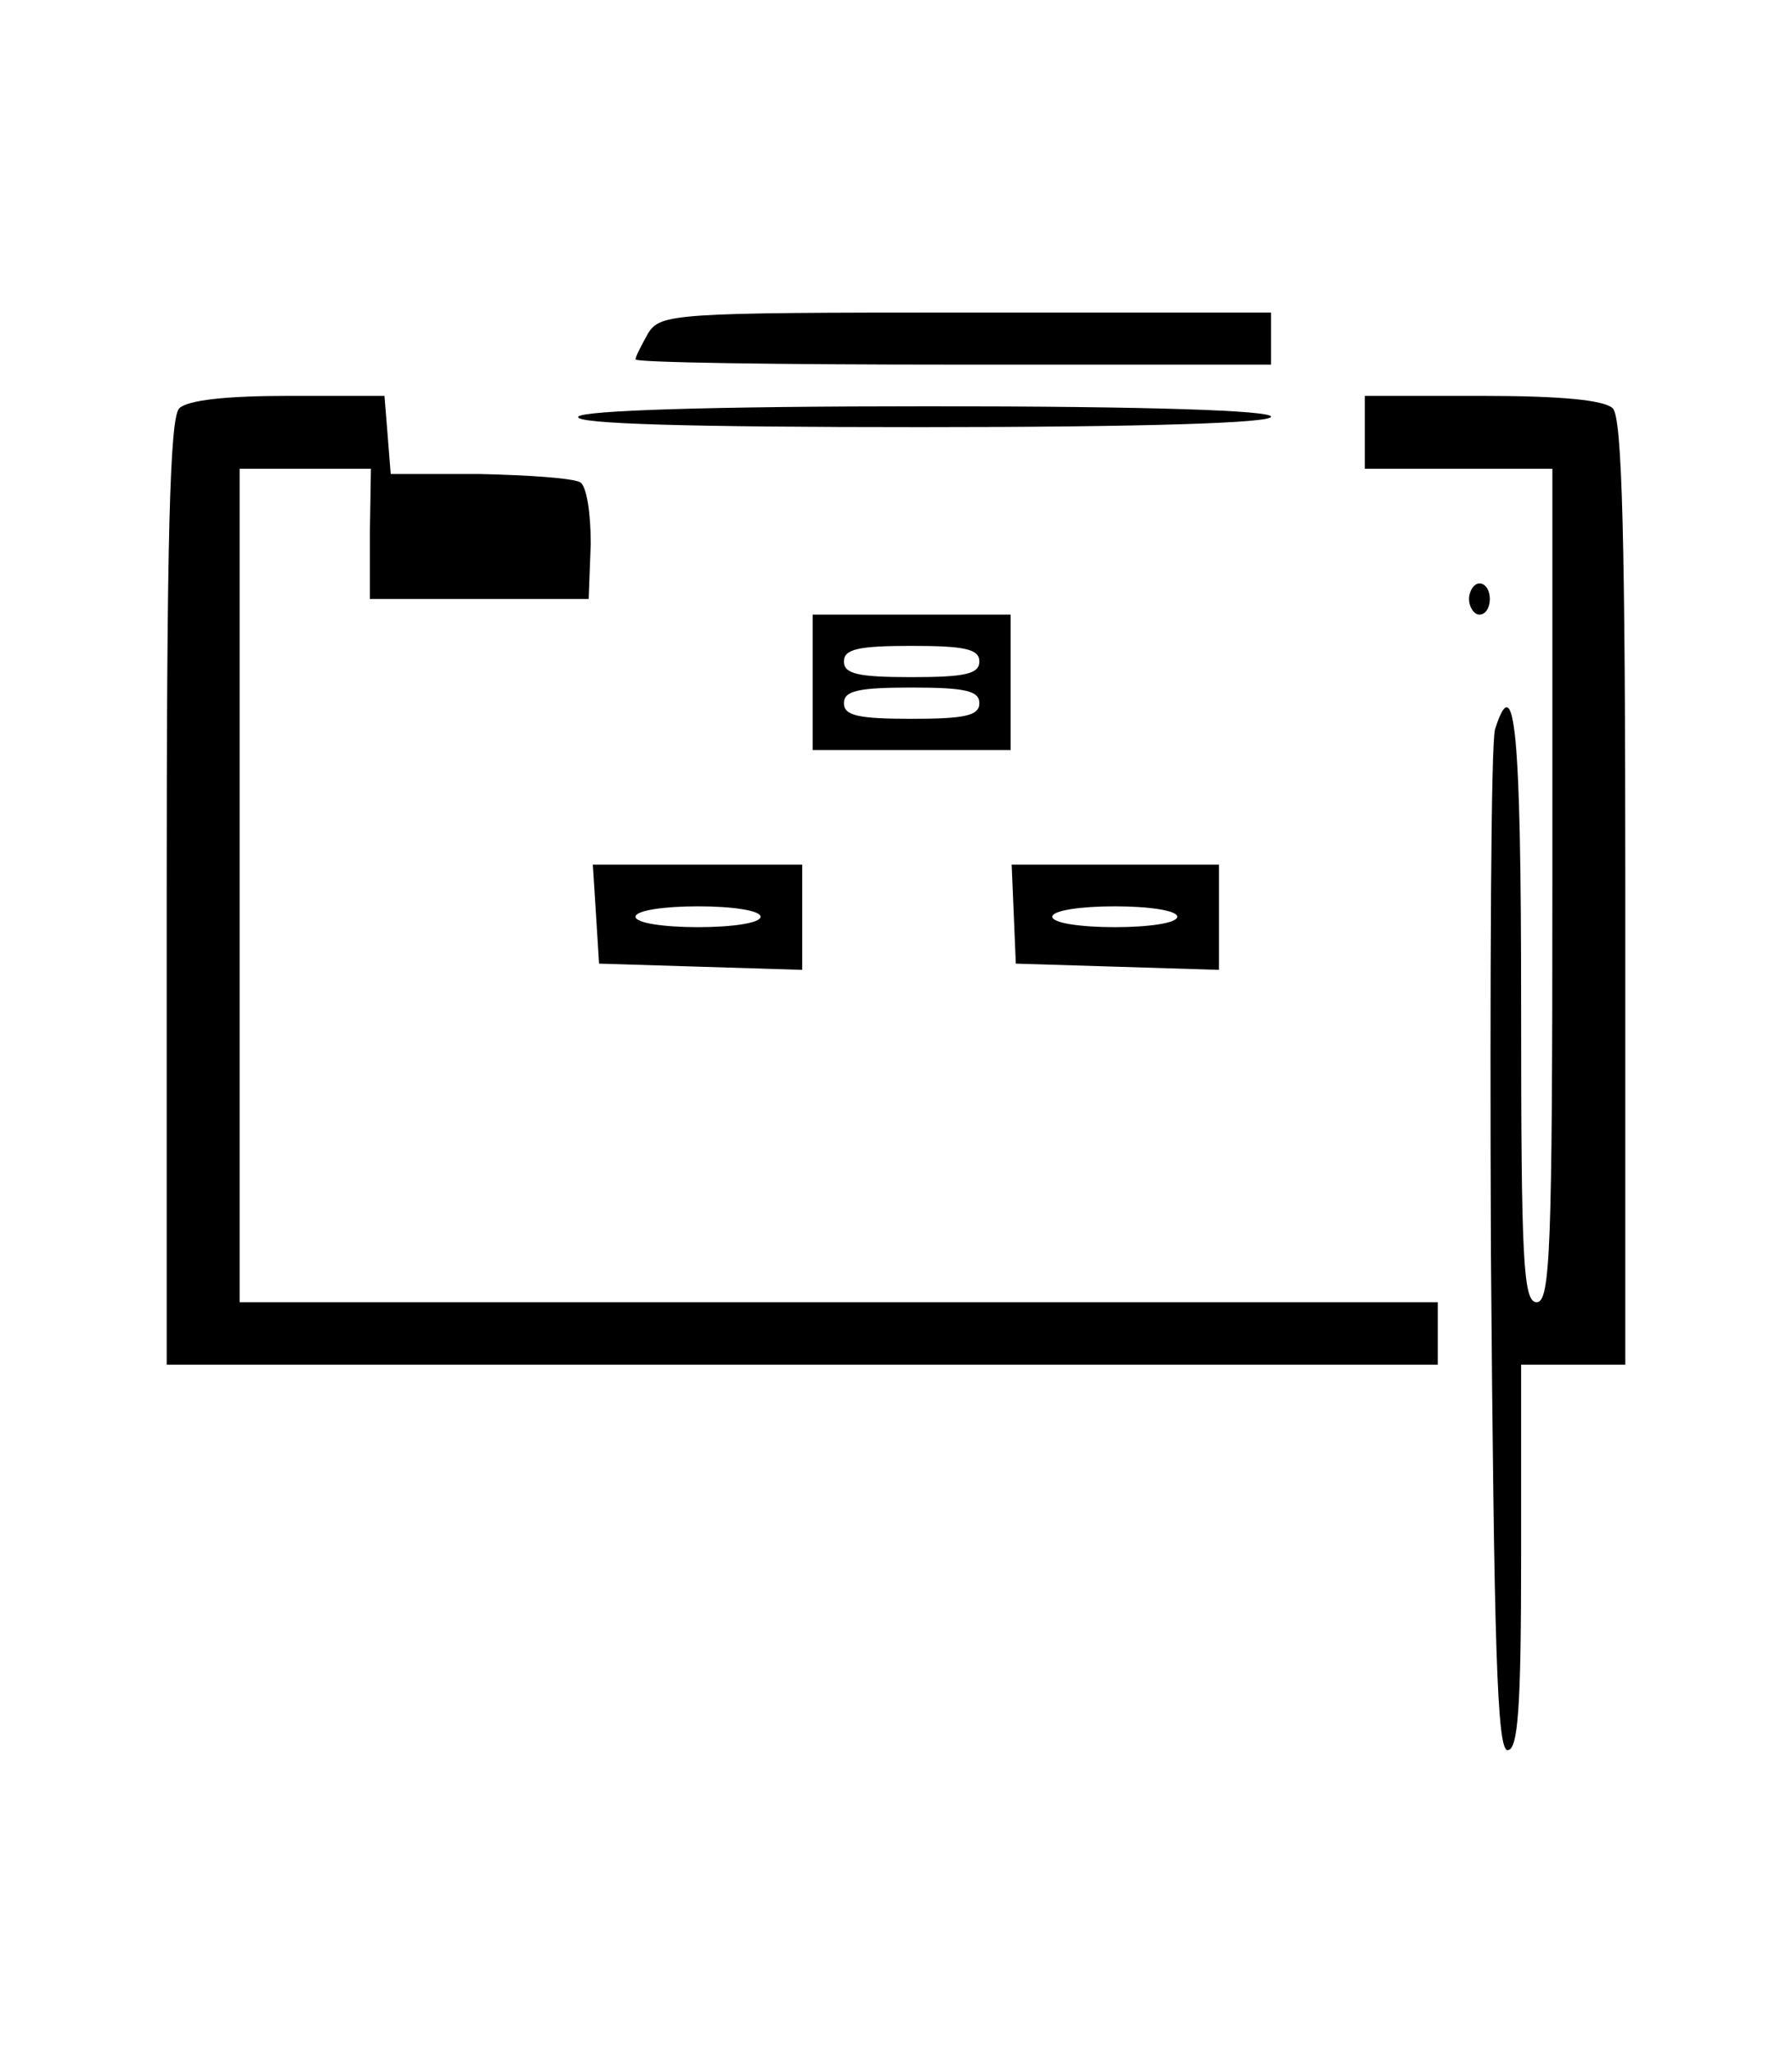 <?xml version="1.0" standalone="no"?>
<!DOCTYPE svg PUBLIC "-//W3C//DTD SVG 20010904//EN"
 "http://www.w3.org/TR/2001/REC-SVG-20010904/DTD/svg10.dtd">
<svg version="1.0" xmlns="http://www.w3.org/2000/svg"
 width="172pt" height="197pt" viewBox="0 0 172 197"
 preserveAspectRatio="xMidYMid meet">

<g transform="translate(0,197) scale(0.1,-0.1)"
fill="#000000" stroke="none">
<path d="M622 1650 c-6 -11 -12 -22 -12 -25 0 -3 137 -5 305 -5 l305 0 0 25 0
25 -293 0 c-281 0 -293 -1 -305 -20z"/>
<path d="M172 1578 c-9 -9 -12 -126 -12 -465 l0 -453 610 0 610 0 0 30 0 30
-575 0 -575 0 0 400 0 400 63 0 63 0 -1 -62 0 -63 105 0 105 0 2 53 c0 30 -4
55 -10 59 -7 4 -50 7 -97 8 l-85 0 -3 38 -3 37 -93 0 c-58 0 -96 -4 -104 -12z"/>
<path d="M1310 1555 l0 -35 90 0 90 0 0 -400 c0 -349 -2 -400 -15 -400 -13 0
-15 38 -15 285 0 263 -6 325 -25 265 -4 -12 -5 -237 -4 -500 3 -385 6 -480 16
-480 10 0 13 40 13 185 l0 185 50 0 50 0 0 453 c0 339 -3 456 -12 465 -8 8
-50 12 -125 12 l-113 0 0 -35z"/>
<path d="M555 1570 c-4 -7 108 -10 329 -10 217 0 336 4 336 10 0 6 -116 10
-329 10 -209 0 -332 -4 -336 -10z"/>
<path d="M1410 1395 c0 -8 5 -15 10 -15 6 0 10 7 10 15 0 8 -4 15 -10 15 -5 0
-10 -7 -10 -15z"/>
<path d="M780 1315 l0 -65 95 0 95 0 0 65 0 65 -95 0 -95 0 0 -65z m160 20 c0
-12 -14 -15 -65 -15 -51 0 -65 3 -65 15 0 12 14 15 65 15 51 0 65 -3 65 -15z
m0 -40 c0 -12 -14 -15 -65 -15 -51 0 -65 3 -65 15 0 12 14 15 65 15 51 0 65
-3 65 -15z"/>
<path d="M572 1093 l3 -48 98 -3 97 -3 0 51 0 50 -101 0 -100 0 3 -47z m158
-3 c0 -6 -27 -10 -60 -10 -33 0 -60 4 -60 10 0 6 27 10 60 10 33 0 60 -4 60
-10z"/>
<path d="M973 1093 l2 -48 98 -3 97 -3 0 51 0 50 -100 0 -99 0 2 -47z m157 -3
c0 -6 -27 -10 -60 -10 -33 0 -60 4 -60 10 0 6 27 10 60 10 33 0 60 -4 60 -10z"/>
</g>
</svg>
